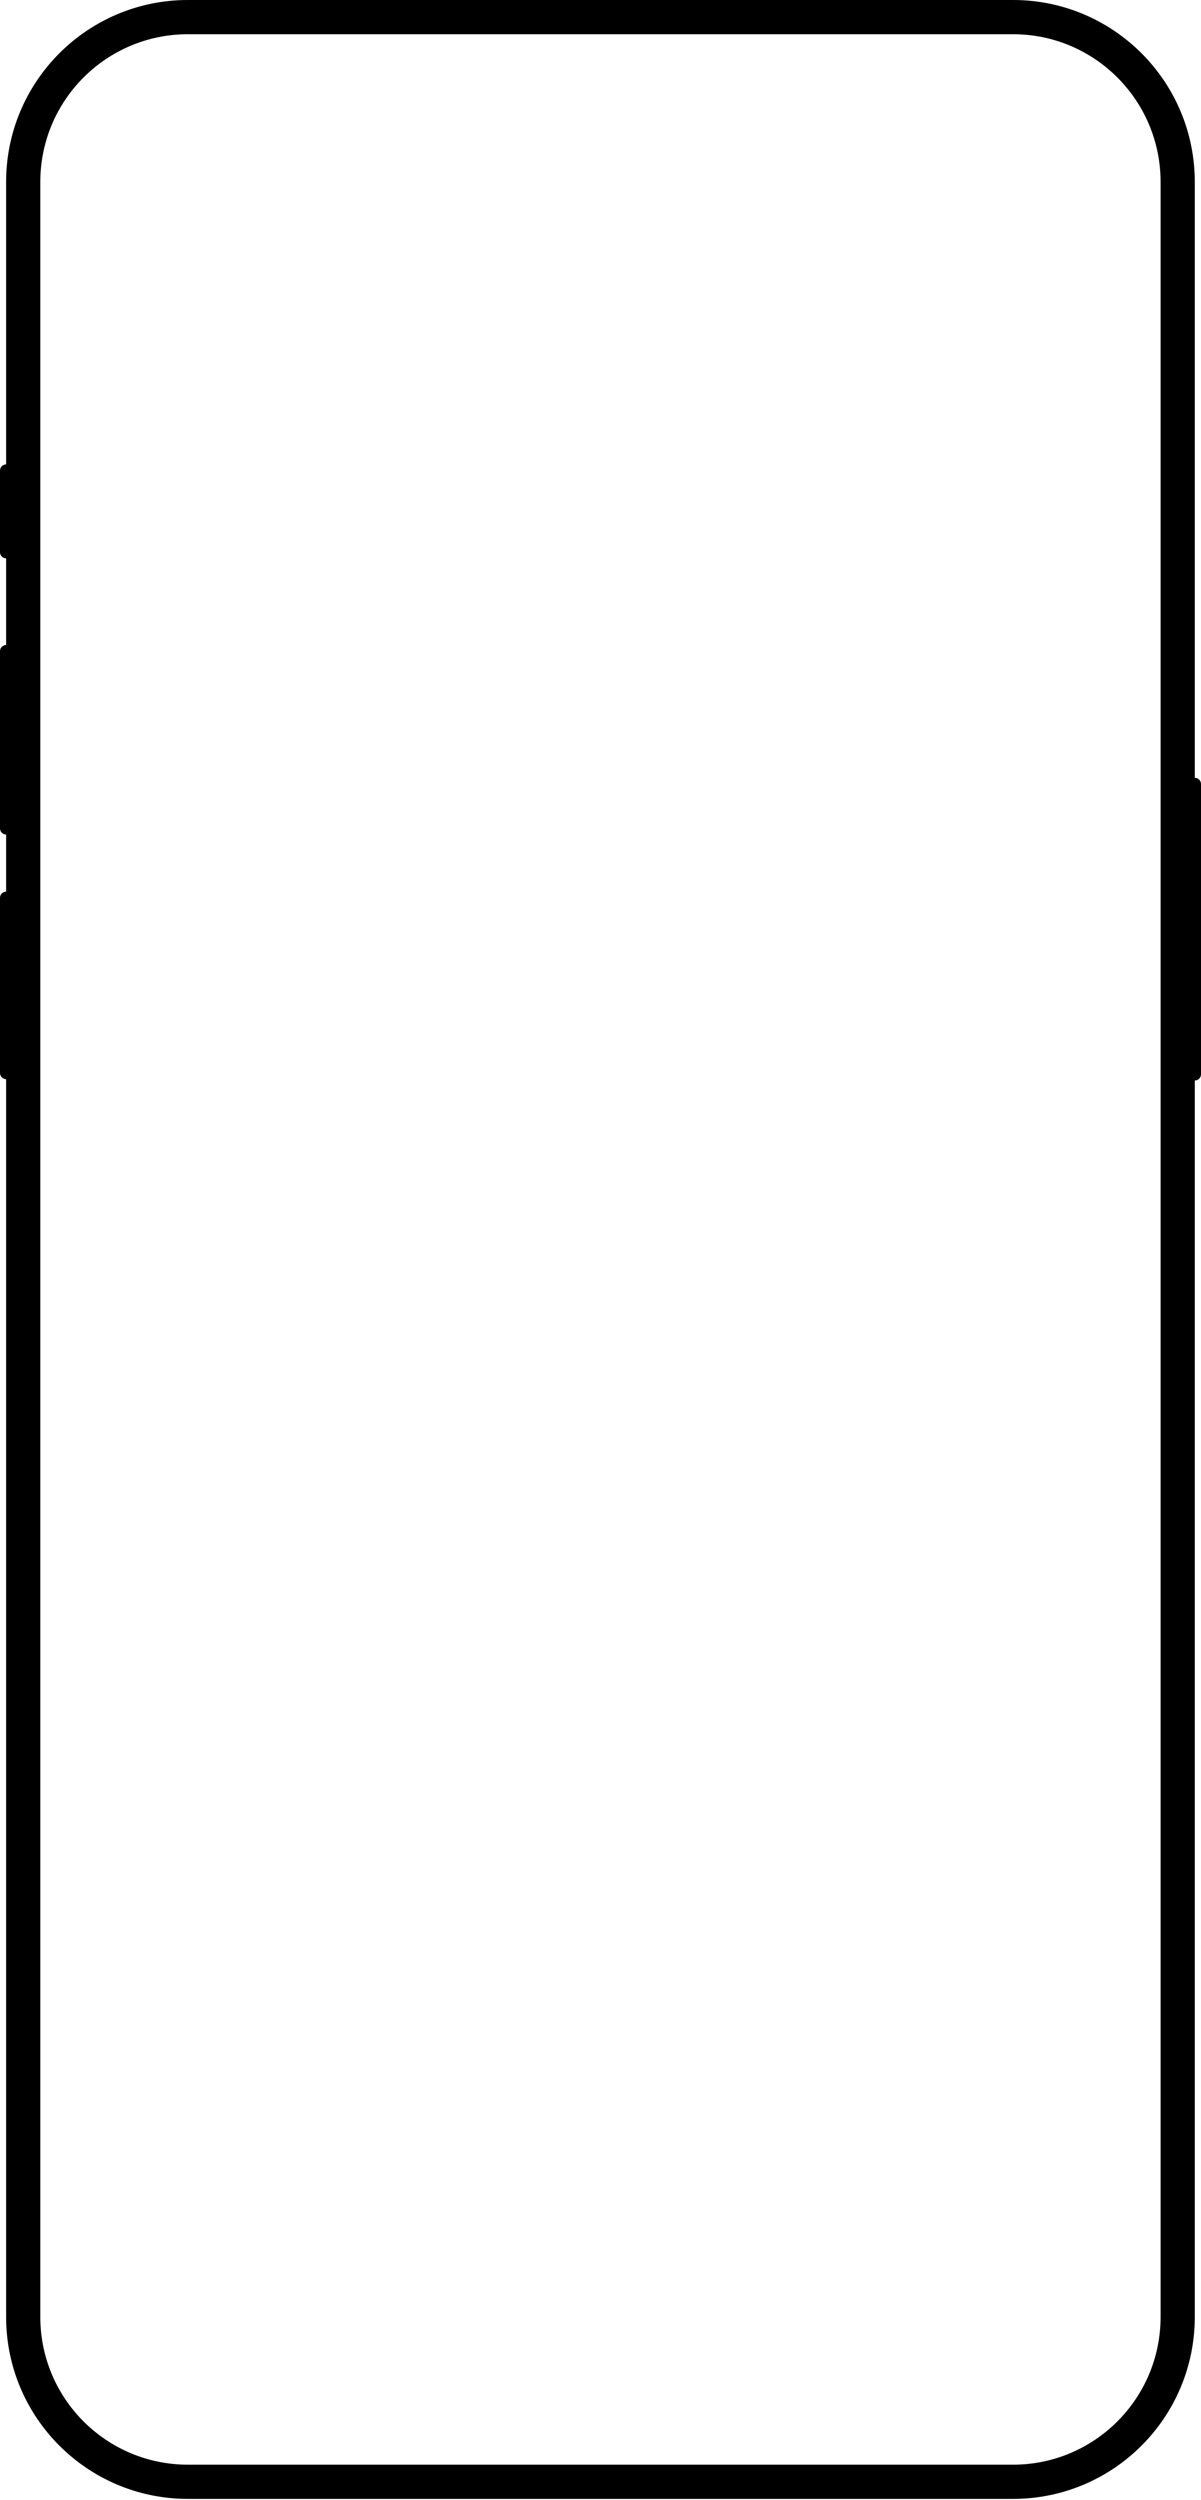 <svg width="400" height="832" viewBox="0 0 400 832" fill="none" xmlns="http://www.w3.org/2000/svg">
<g clip-path="url(#clip0_10_7879)">
<path fill-rule="evenodd" clip-rule="evenodd" d="M2.039 60.537C2.039 27.103 29.143 0 62.576 0H337.391C370.825 0 397.928 27.103 397.928 60.537V258.861C399.072 258.861 400 259.788 400 260.933V357.521C400 358.666 399.072 359.594 397.928 359.594V771.099C397.928 804.533 370.825 831.636 337.391 831.636H62.576C29.143 831.636 2.039 804.533 2.039 771.099V359.151C0.911 359.132 0.002 358.212 0.002 357.079V298.804C0.002 297.671 0.911 296.751 2.039 296.732V277.738C0.91 277.721 0 276.8 0 275.667V216.726C0 215.593 0.91 214.672 2.039 214.655V185.832C0.91 185.815 0 184.894 0 183.761V156.625C0 155.491 0.91 154.57 2.039 154.553V60.537ZM62.576 11.388C35.432 11.388 13.428 33.393 13.428 60.537V771.099C13.428 798.243 35.432 820.248 62.576 820.248H337.391C364.535 820.248 386.54 798.243 386.54 771.099V60.537C386.54 33.393 364.535 11.388 337.391 11.388H62.576Z" fill="black"/>
</g>
<defs>
<clipPath id="clip0_10_7879">
<rect width="400" height="831.636" fill="white"/>
</clipPath>
</defs>
</svg>
